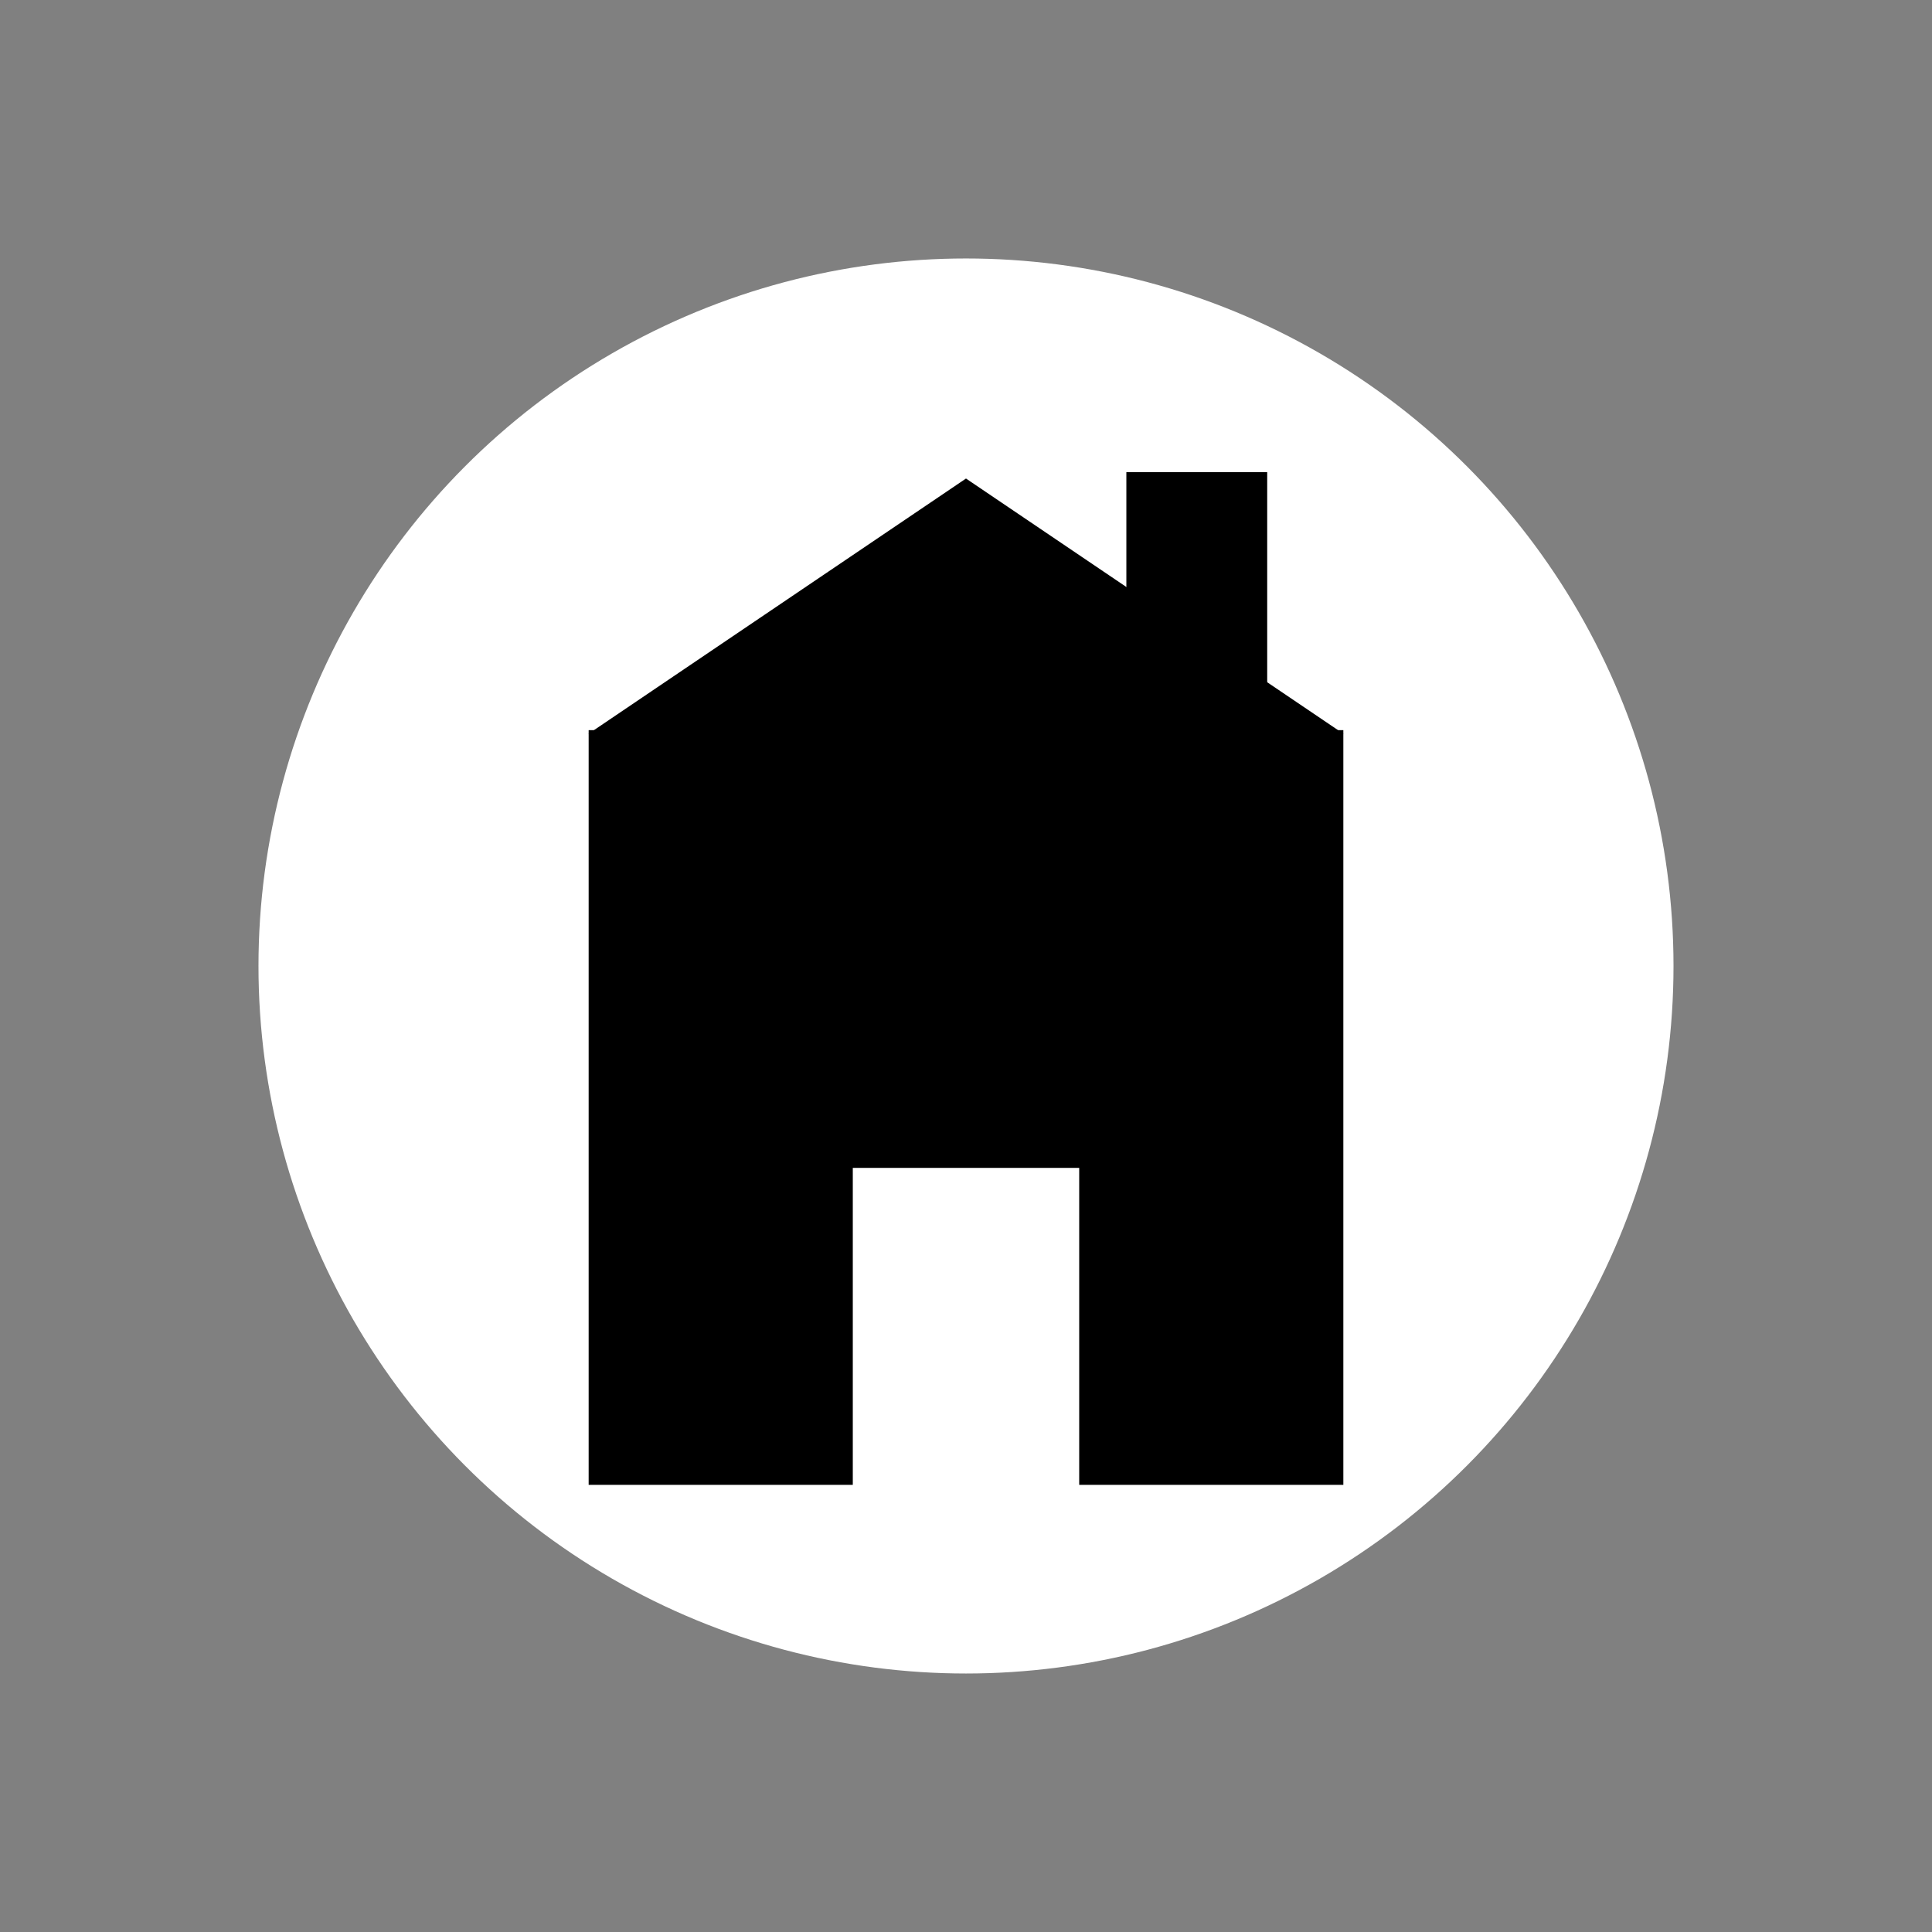 <?xml version="1.0" encoding="UTF-8" standalone="no"?>
<!-- Created with Inkscape (http://www.inkscape.org/) -->

<svg
   xmlns:dc="http://purl.org/dc/elements/1.1/"
   xmlns:cc="http://creativecommons.org/ns#"
   xmlns:rdf="http://www.w3.org/1999/02/22-rdf-syntax-ns#"
   xmlns:svg="http://www.w3.org/2000/svg"
   xmlns="http://www.w3.org/2000/svg"
   xmlns:sodipodi="http://sodipodi.sourceforge.net/DTD/sodipodi-0.dtd"
   xmlns:inkscape="http://www.inkscape.org/namespaces/inkscape"
   width="512"
   height="512"
   viewBox="0 0 135.467 135.467"
   version="1.1"
   id="svg8"
   inkscape:version="0.92.4 (5da689c313, 2019-01-14)"
   sodipodi:docname="home.svg">
  <rect x="0" y="0" width="135.467" height="135.467" fill="#808080" stroke="none"/>
  <defs
     id="defs2">
    <inkscape:perspective
       sodipodi:type="inkscape:persp3d"
       inkscape:vp_x="0 : 67.733335 : 1"
       inkscape:vp_y="0 : 1000 : 0"
       inkscape:vp_z="135.46666 : 67.733335 : 1"
       inkscape:persp3d-origin="67.73333 : 45.155557 : 1"
       id="perspective4528" />
  </defs>
  <sodipodi:namedview
     id="base"
     pagecolor="#ffffff"
     bordercolor="#666666"
     borderopacity="1.0"
     inkscape:pageopacity="0.0"
     inkscape:pageshadow="2"
     inkscape:zoom="0.98994949"
     inkscape:cx="-62.820497"
     inkscape:cy="113.77182"
     inkscape:document-units="mm"
     inkscape:current-layer="layer2"
     showgrid="false"
     units="px"
     inkscape:snap-grids="true"
     inkscape:snap-object-midpoints="true"
     inkscape:window-width="1920"
     inkscape:window-height="1057"
     inkscape:window-x="-8"
     inkscape:window-y="-8"
     inkscape:window-maximized="1"
     inkscape:pagecheckerboard="true" />
  <g
     inkscape:groupmode="layer"
     id="layer2"
     inkscape:label="Capa 2">
    <circle
       style="fill:#ffffff;fill-opacity:1;stroke:none;stroke-width:1.262;stroke-miterlimit:4;stroke-dasharray:none;stroke-opacity:1"
       id="path4574"
       cx="67.733"
       cy="67.733"
       r="49.609" />
  </g>
  <g
     inkscape:label="Capa 1"
     inkscape:groupmode="layer"
     id="layer1"
     transform="translate(0,-161.533)">
    <rect
       style="fill:#000000;fill-opacity:1;stroke:none;stroke-width:1.3;stroke-miterlimit:4;stroke-dasharray:none;stroke-opacity:1"
       id="rect4520"
       width="52.917"
       height="52.917"
       x="41.275"
       y="212.73"
       ry="0" />
    <rect
       style="fill:#ffffff;fill-opacity:1;stroke:none;stroke-width:1.78;stroke-miterlimit:4;stroke-dasharray:none;stroke-opacity:1"
       id="rect5145"
       width="15.875"
       height="26.458"
       x="-75.671"
       y="243.422"
       transform="scale(-1,1)" />
    <path
       style="fill:#000000;stroke:#000000;stroke-width:0.249px;stroke-linecap:butt;stroke-linejoin:miter;stroke-opacity:1"
       d="M 93.798,212.864 67.733,195.237 41.669,212.864 Z"
       id="path827"
       inkscape:connector-curvature="0"
       sodipodi:nodetypes="cccc" />
    <rect
       style="fill:#000000;fill-opacity:1;stroke:none;stroke-width:1.397;stroke-miterlimit:4;stroke-dasharray:none;stroke-opacity:1"
       id="rect829"
       width="9.875"
       height="19.297"
       x="78.978"
       y="194.636"
       ry="0" />
  </g>
</svg>
